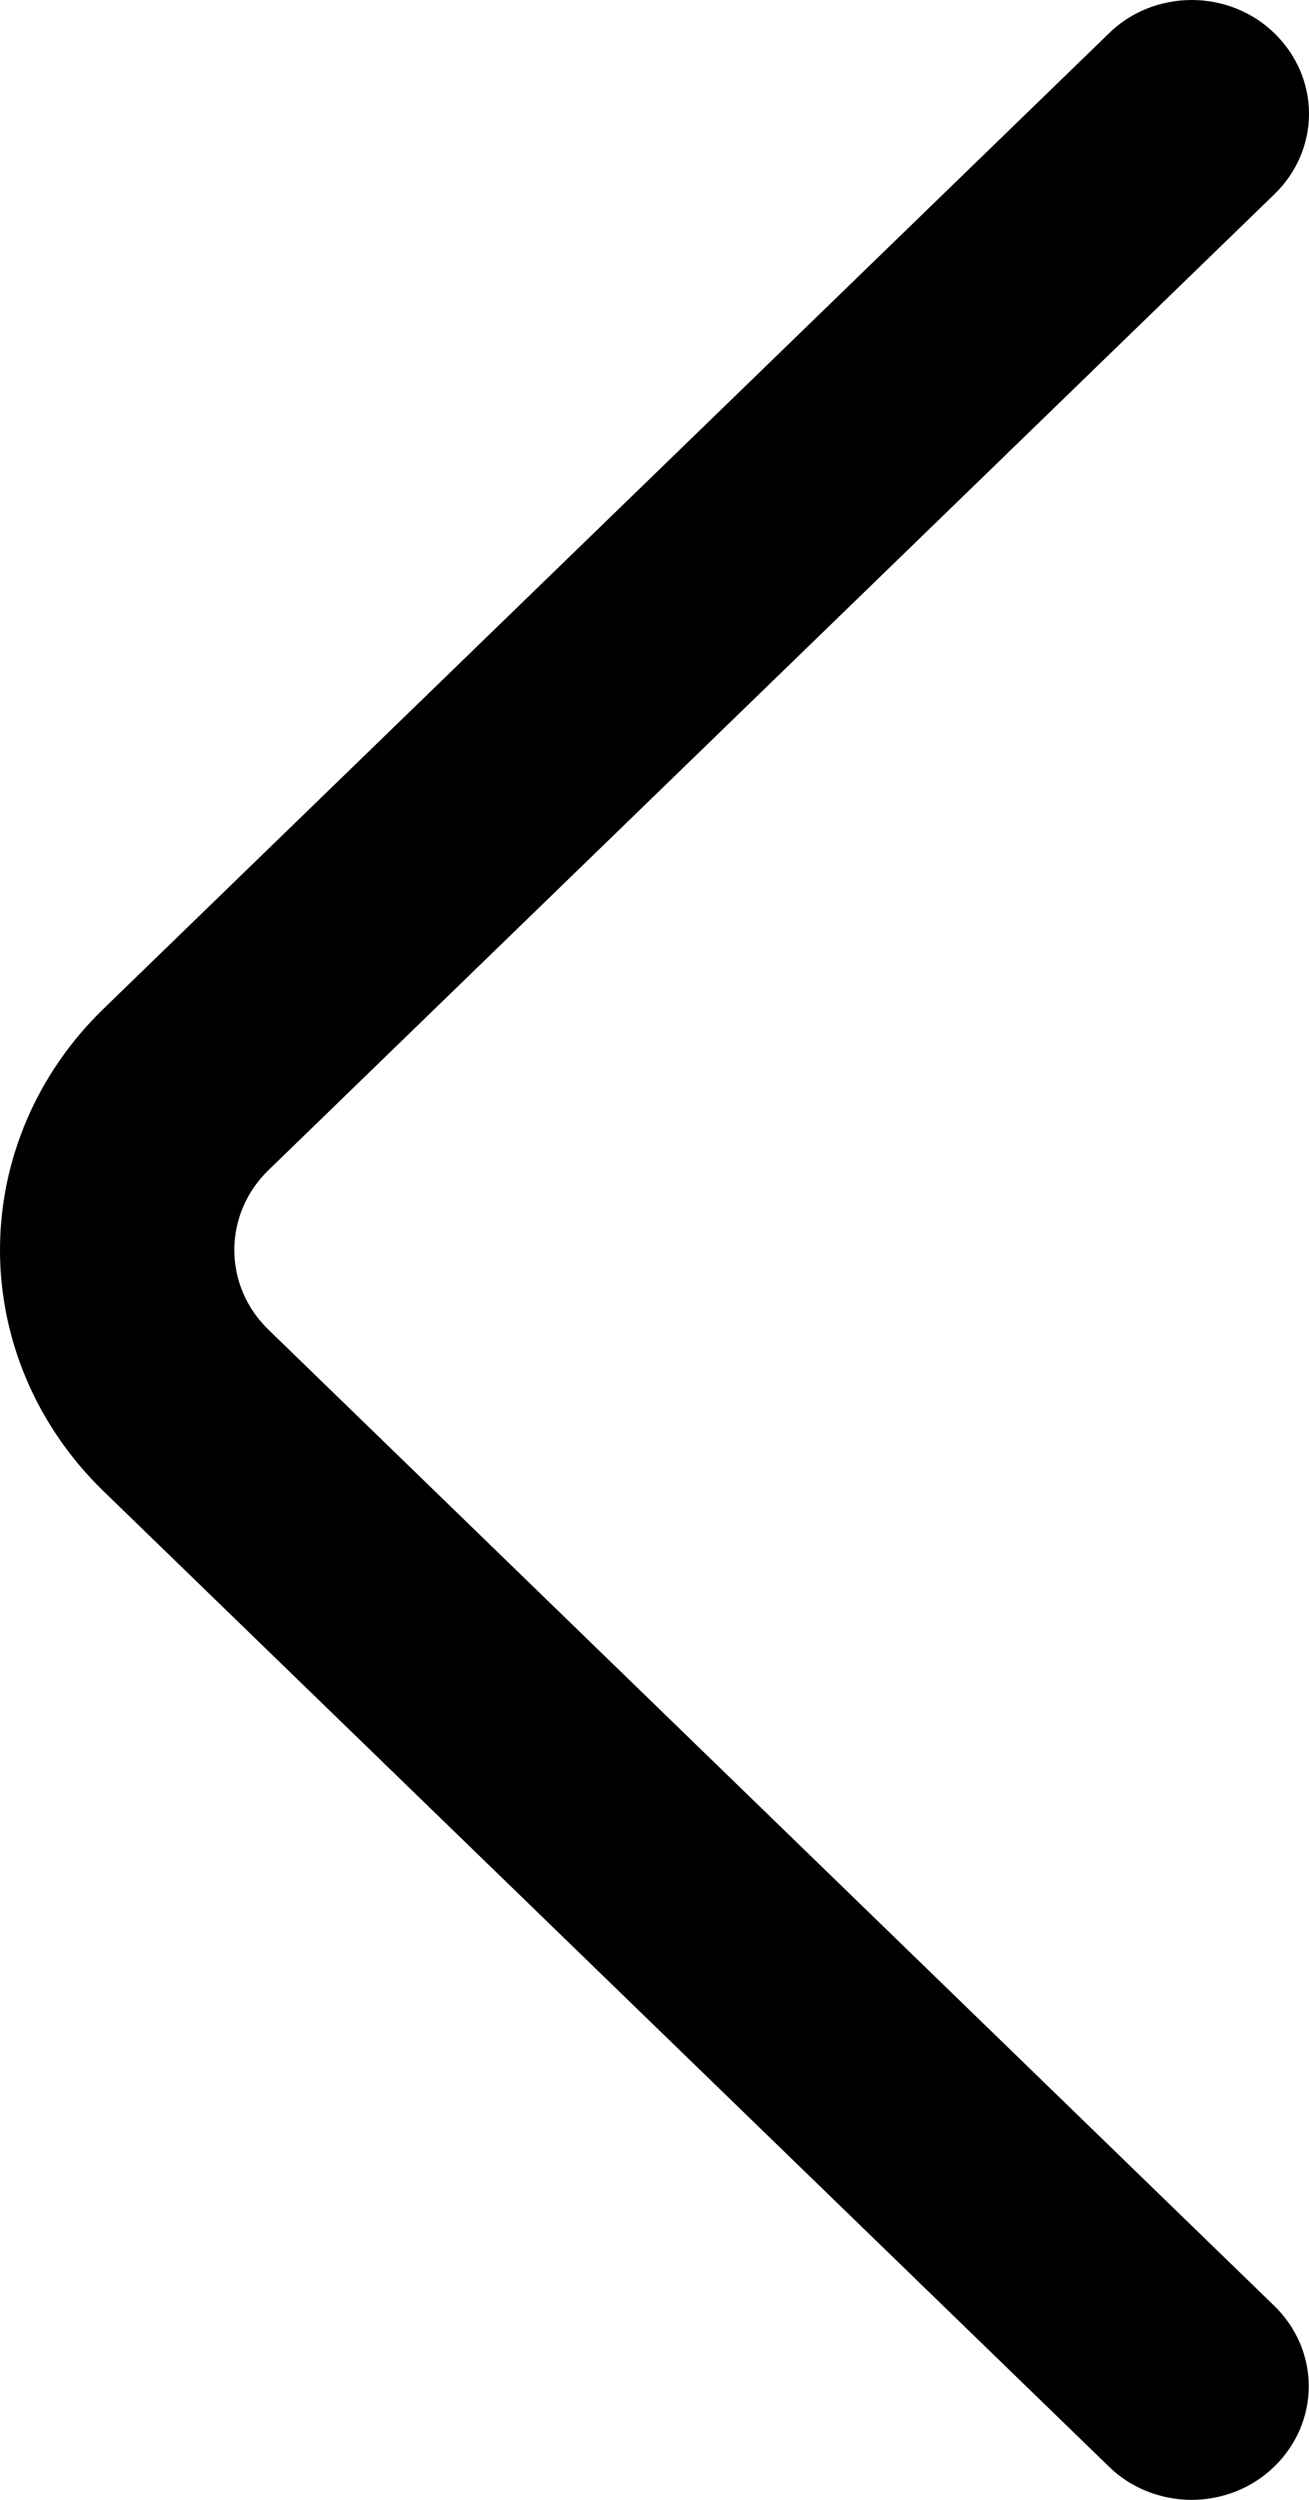 <svg width="11" height="21" viewBox="0 0 11 21" fill="none" xmlns="http://www.w3.org/2000/svg">
<path d="M10.711 1.63L2.258 9.828C2.072 10.007 1.969 10.249 1.969 10.5C1.969 10.752 2.072 10.993 2.258 11.172L10.709 19.371C10.894 19.551 10.998 19.793 10.998 20.045C10.998 20.298 10.894 20.54 10.709 20.72C10.618 20.809 10.51 20.879 10.391 20.927C10.271 20.975 10.143 21 10.013 21C9.884 21 9.755 20.975 9.636 20.927C9.516 20.879 9.408 20.809 9.318 20.72L0.866 12.523C0.311 11.983 0 11.257 0 10.5C0 9.744 0.311 9.017 0.866 8.478L9.318 0.281C9.408 0.192 9.516 0.121 9.636 0.073C9.756 0.025 9.884 0 10.014 0C10.144 0 10.273 0.025 10.392 0.073C10.512 0.121 10.62 0.192 10.711 0.281C10.896 0.461 11 0.703 11 0.956C11 1.208 10.896 1.45 10.711 1.63Z" fill="black"/>
</svg>
